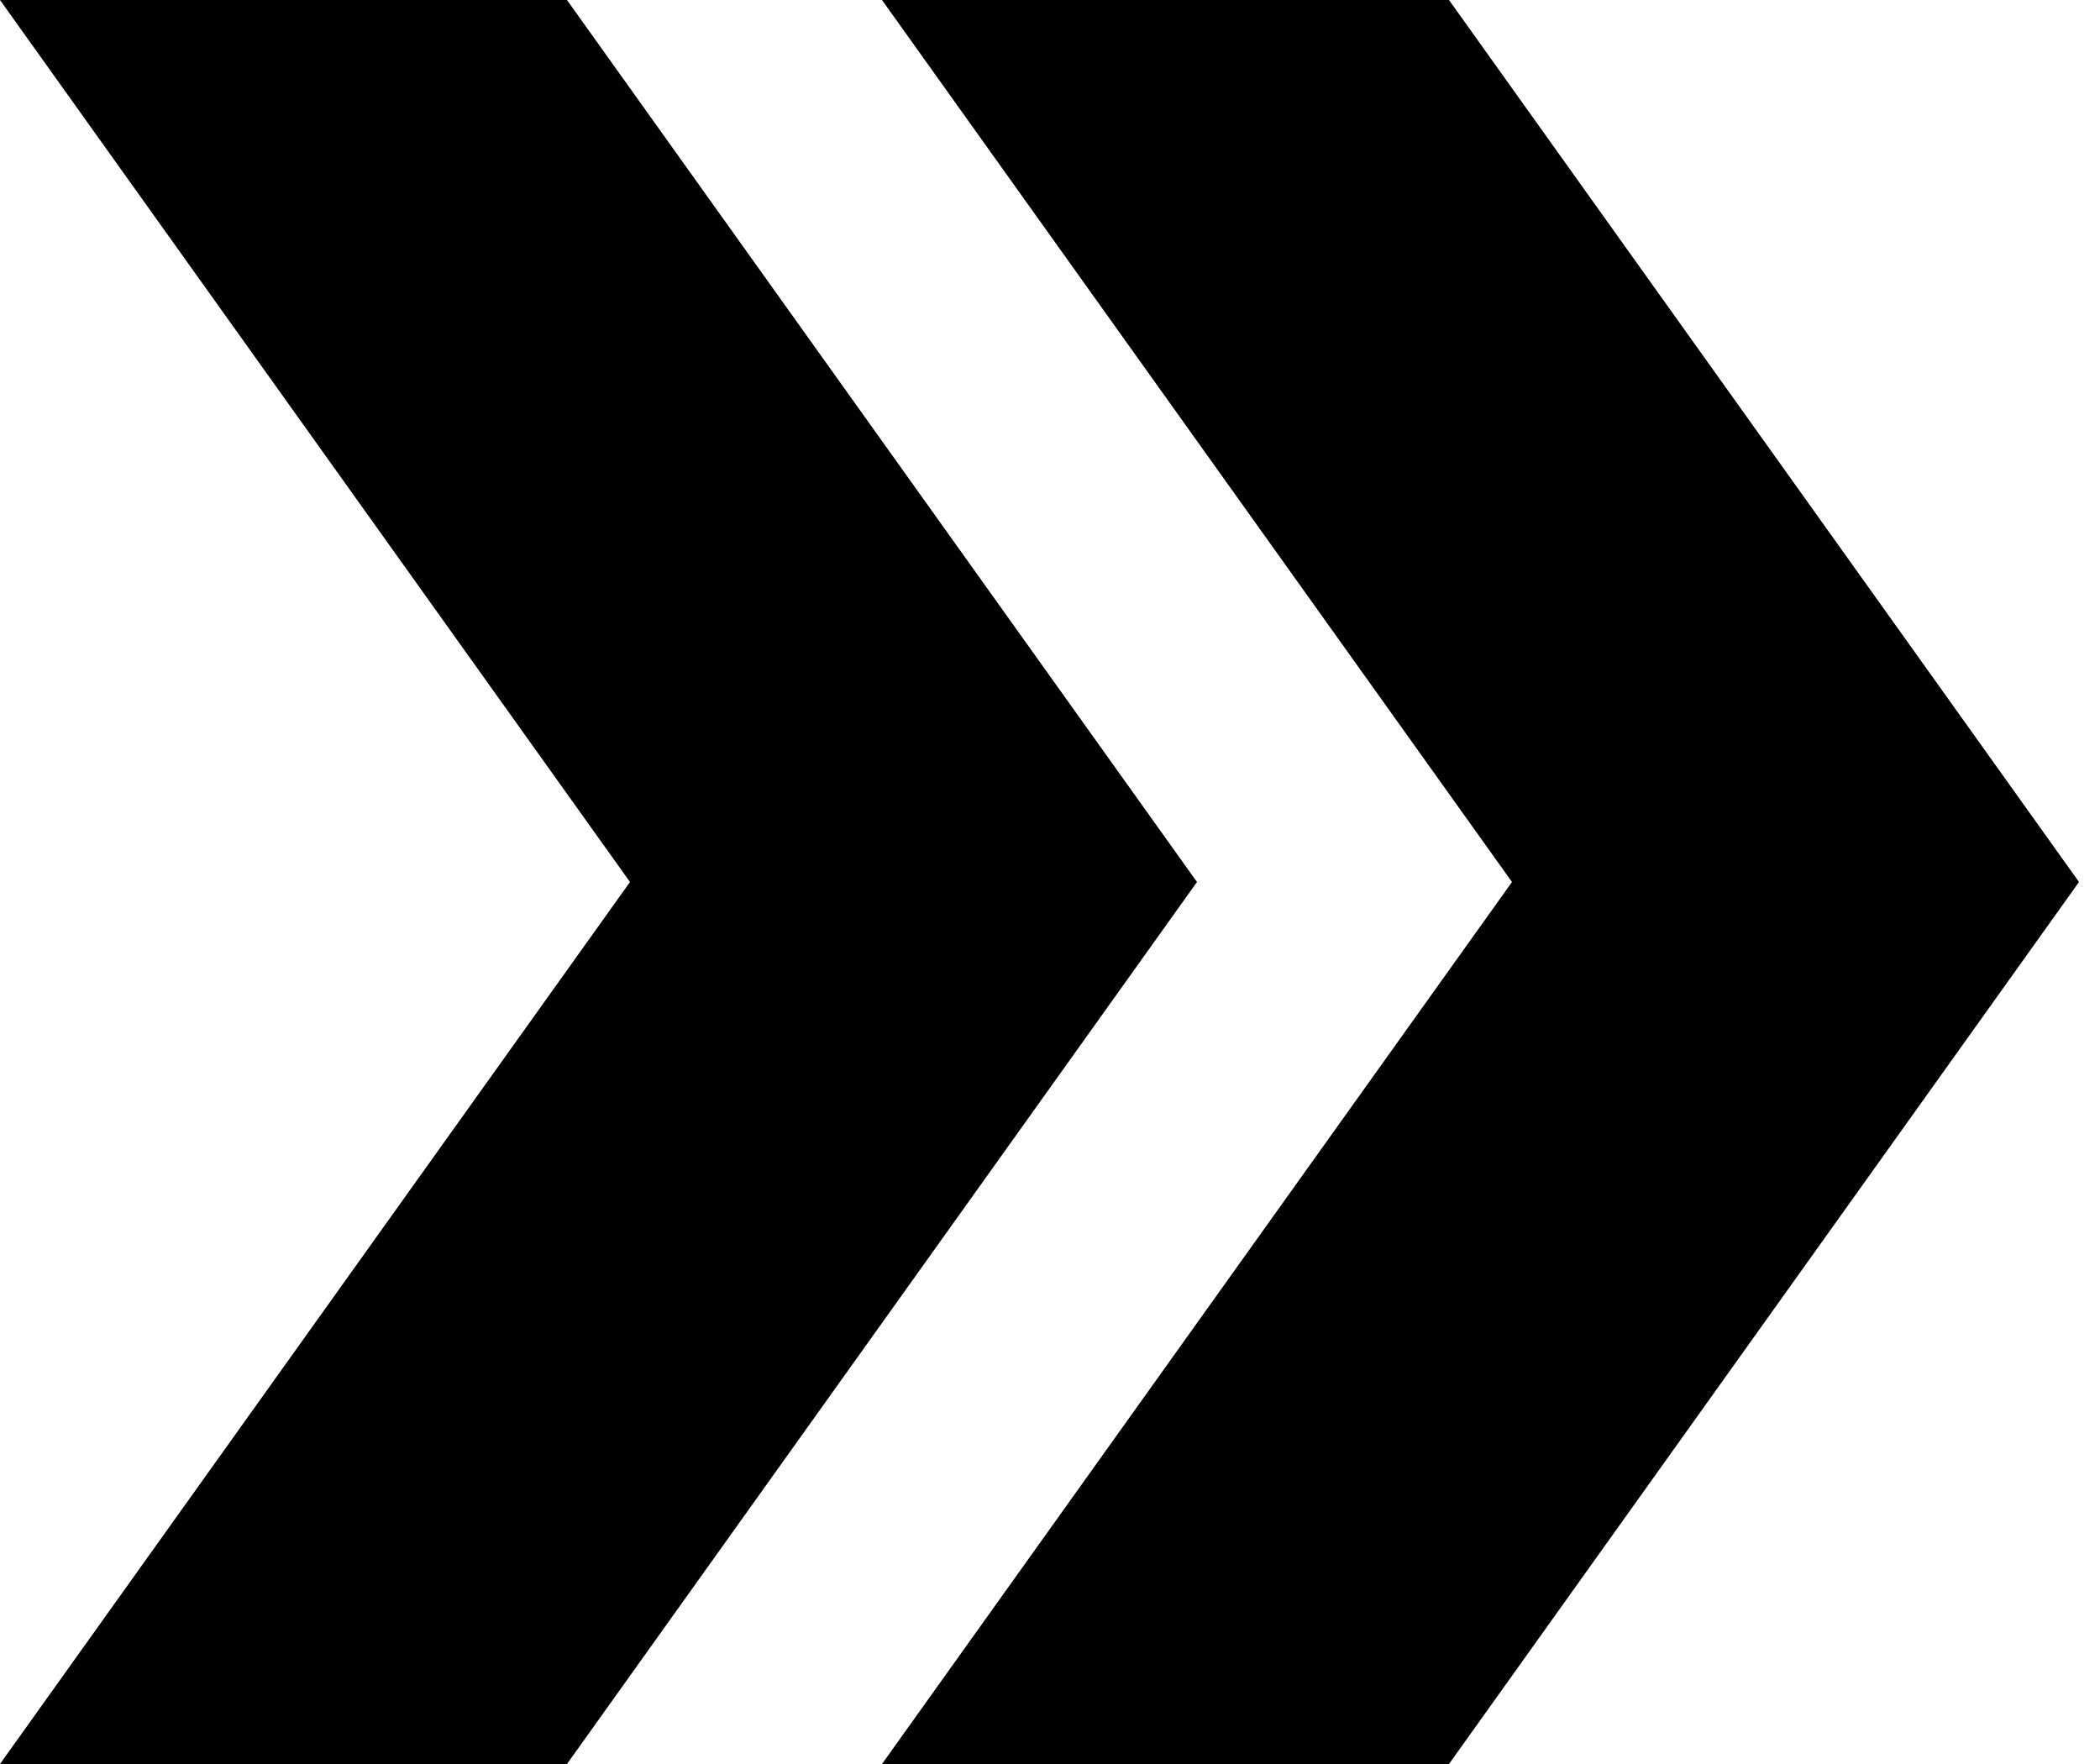 <svg width="25" height="21" viewBox="0 0 25 21" fill="none" xmlns="http://www.w3.org/2000/svg">
<path d="M17.25 0H10.5L18 10.5L10.5 21H17.25L24.75 10.5L17.25 0Z" fill="black"/>
<path d="M6.75 0H0L7.5 10.5L0 21H6.75L14.25 10.5L6.75 0Z" fill="black"/>
</svg>
